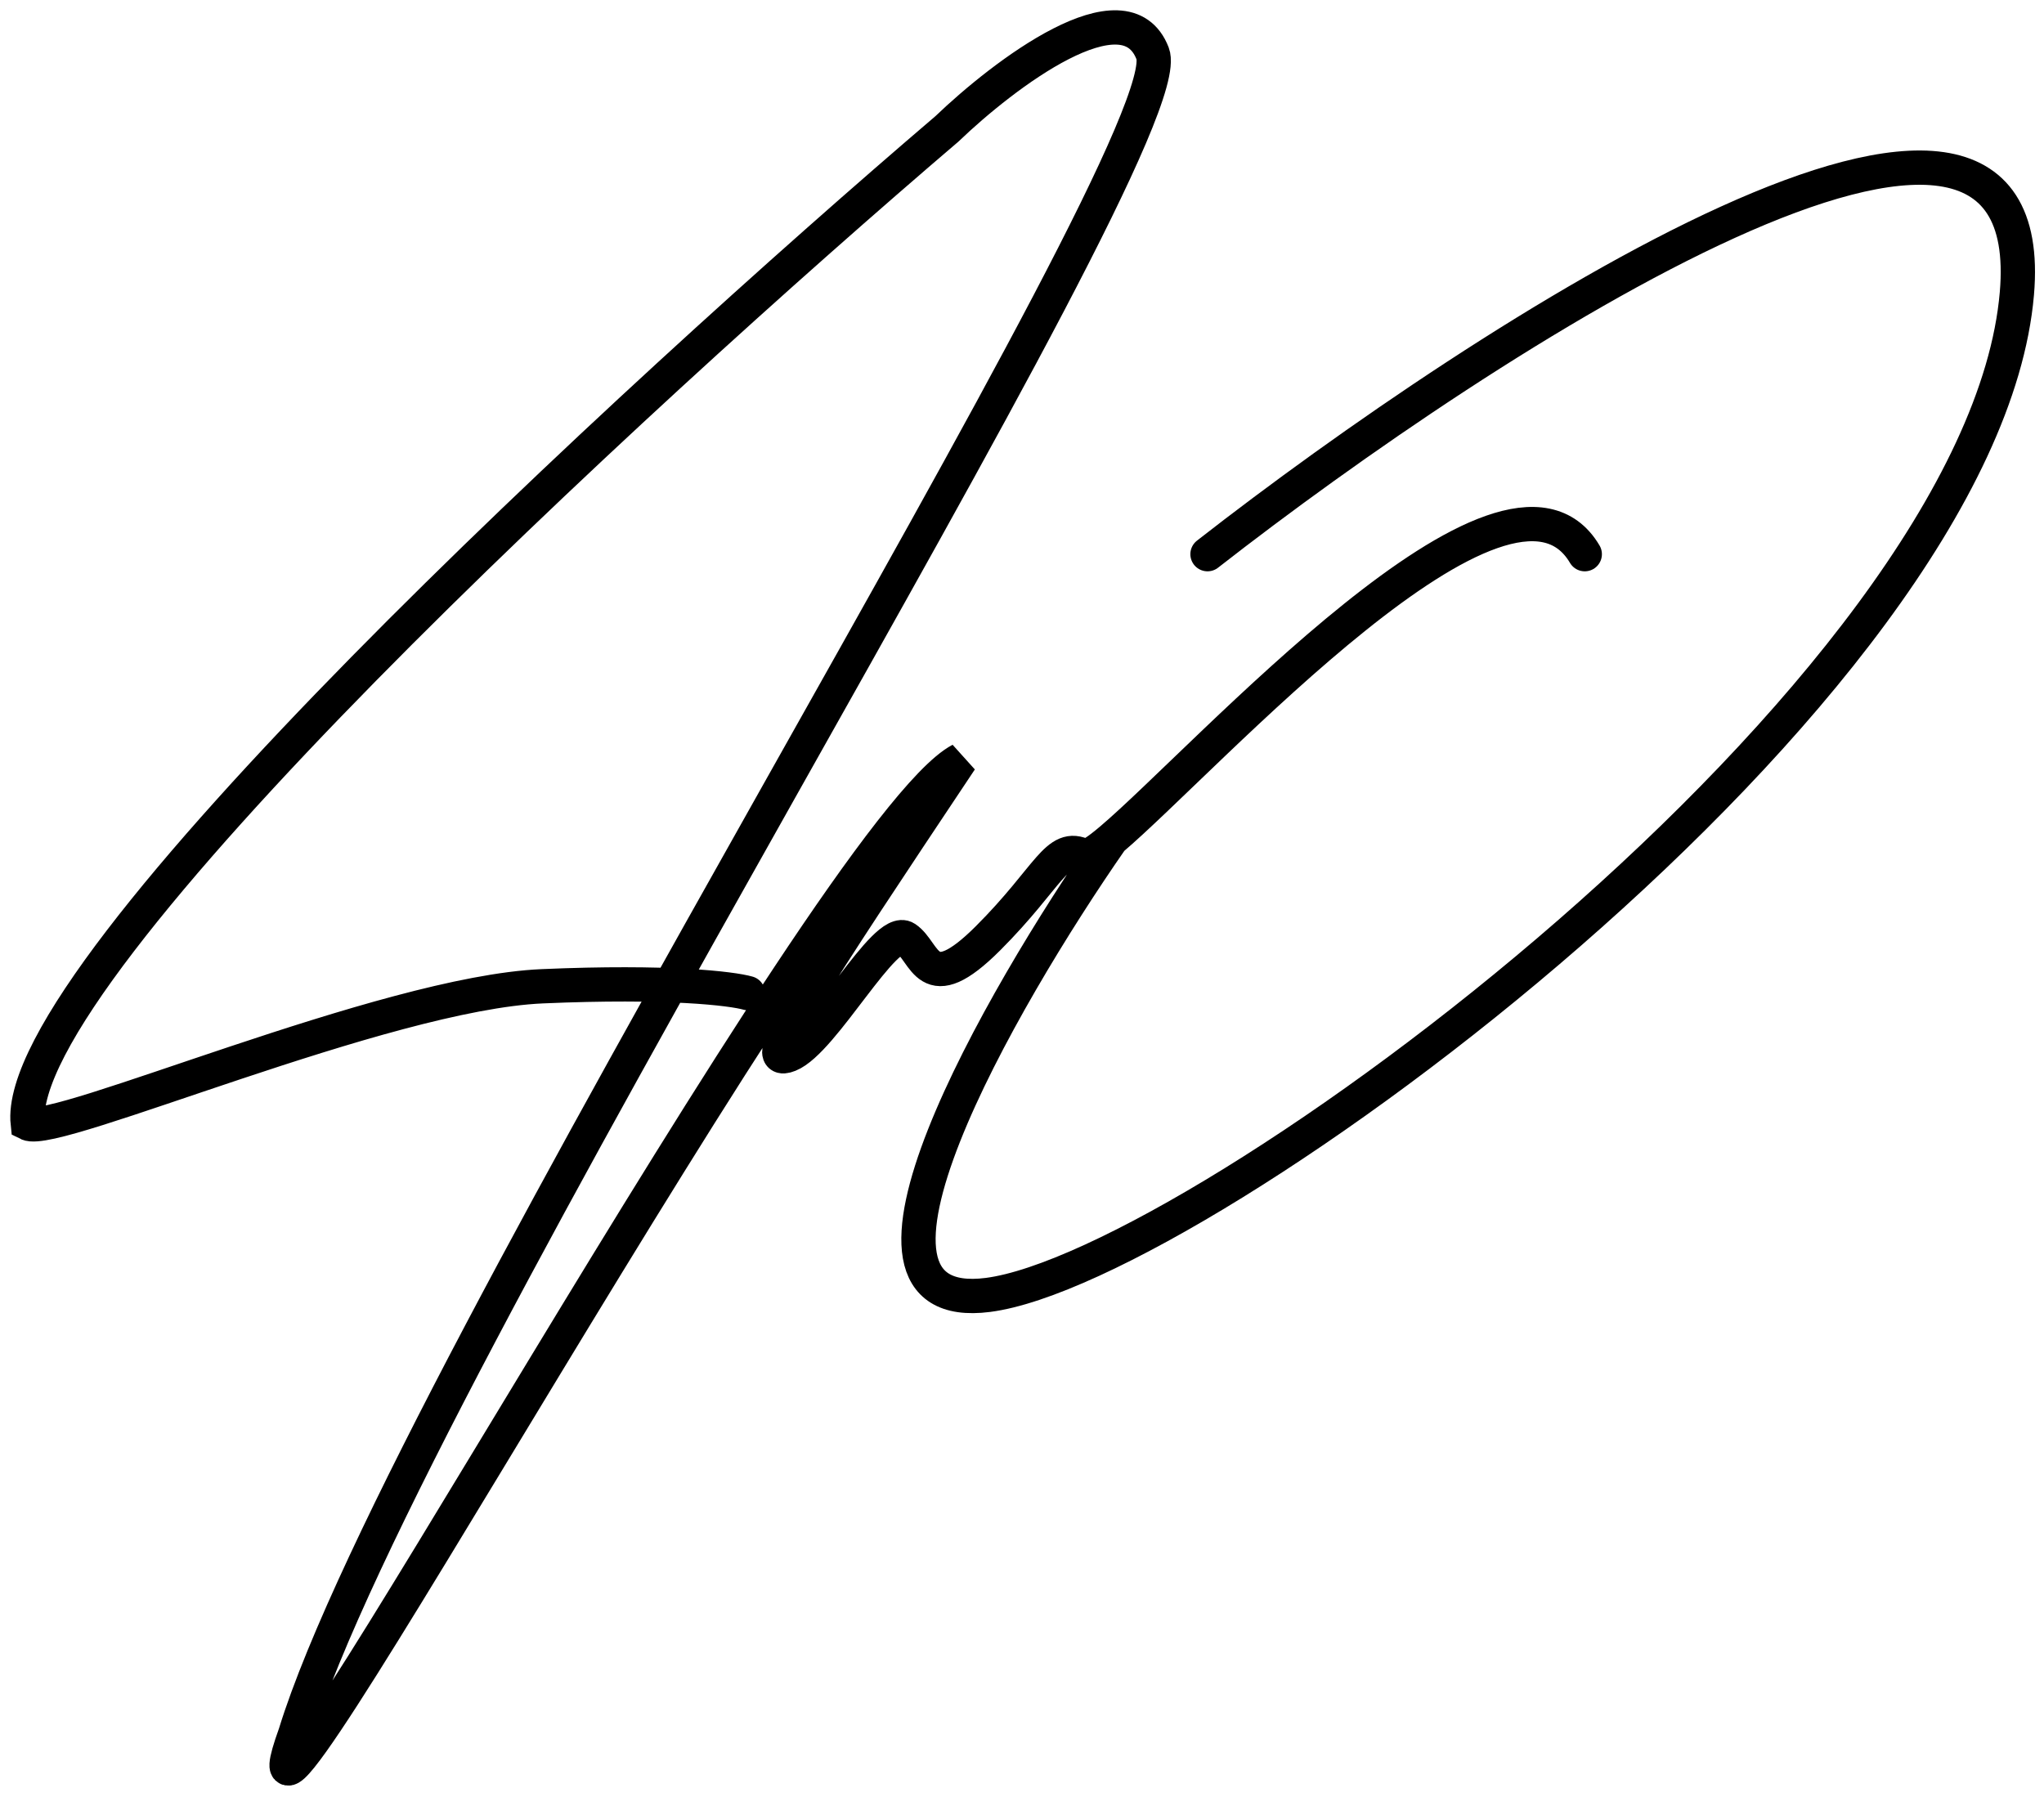 <svg xmlns="http://www.w3.org/2000/svg" viewBox="0 0 149 131" fill="none">
    <path d="M115.523 40.399C109.87 30.832 87.953 55.305 81.023 61.185M81.023 61.185C79.986 62.066 79.284 62.529 79.023 62.399C77.023 61.399 76.523 63.899 72.023 68.399C67.523 72.899 67.523 69.399 66.023 68.399C64.523 67.399 60.023 75.899 57.523 76.899C55.023 77.899 59.023 71.899 70.023 55.399C60.523 60.399 15.023 144.399 21.523 126.399C29.523 100.399 86.523 10.399 84.023 3.899C82.023 -1.301 73.19 5.399 69.023 9.399C46.19 28.899 0.823 70.699 2.023 81.899C4.023 82.899 28.023 72.399 39.523 71.899C48.723 71.499 53.357 72.066 54.523 72.399M81.023 61.185C72.857 72.923 59.623 95.999 72.023 94.399C87.523 92.399 144.523 50.399 147.023 21.399C149.023 -1.801 108.523 24.399 88.023 40.399" stroke="black" stroke-width="2.5" stroke-linecap="round"/>
    </svg>